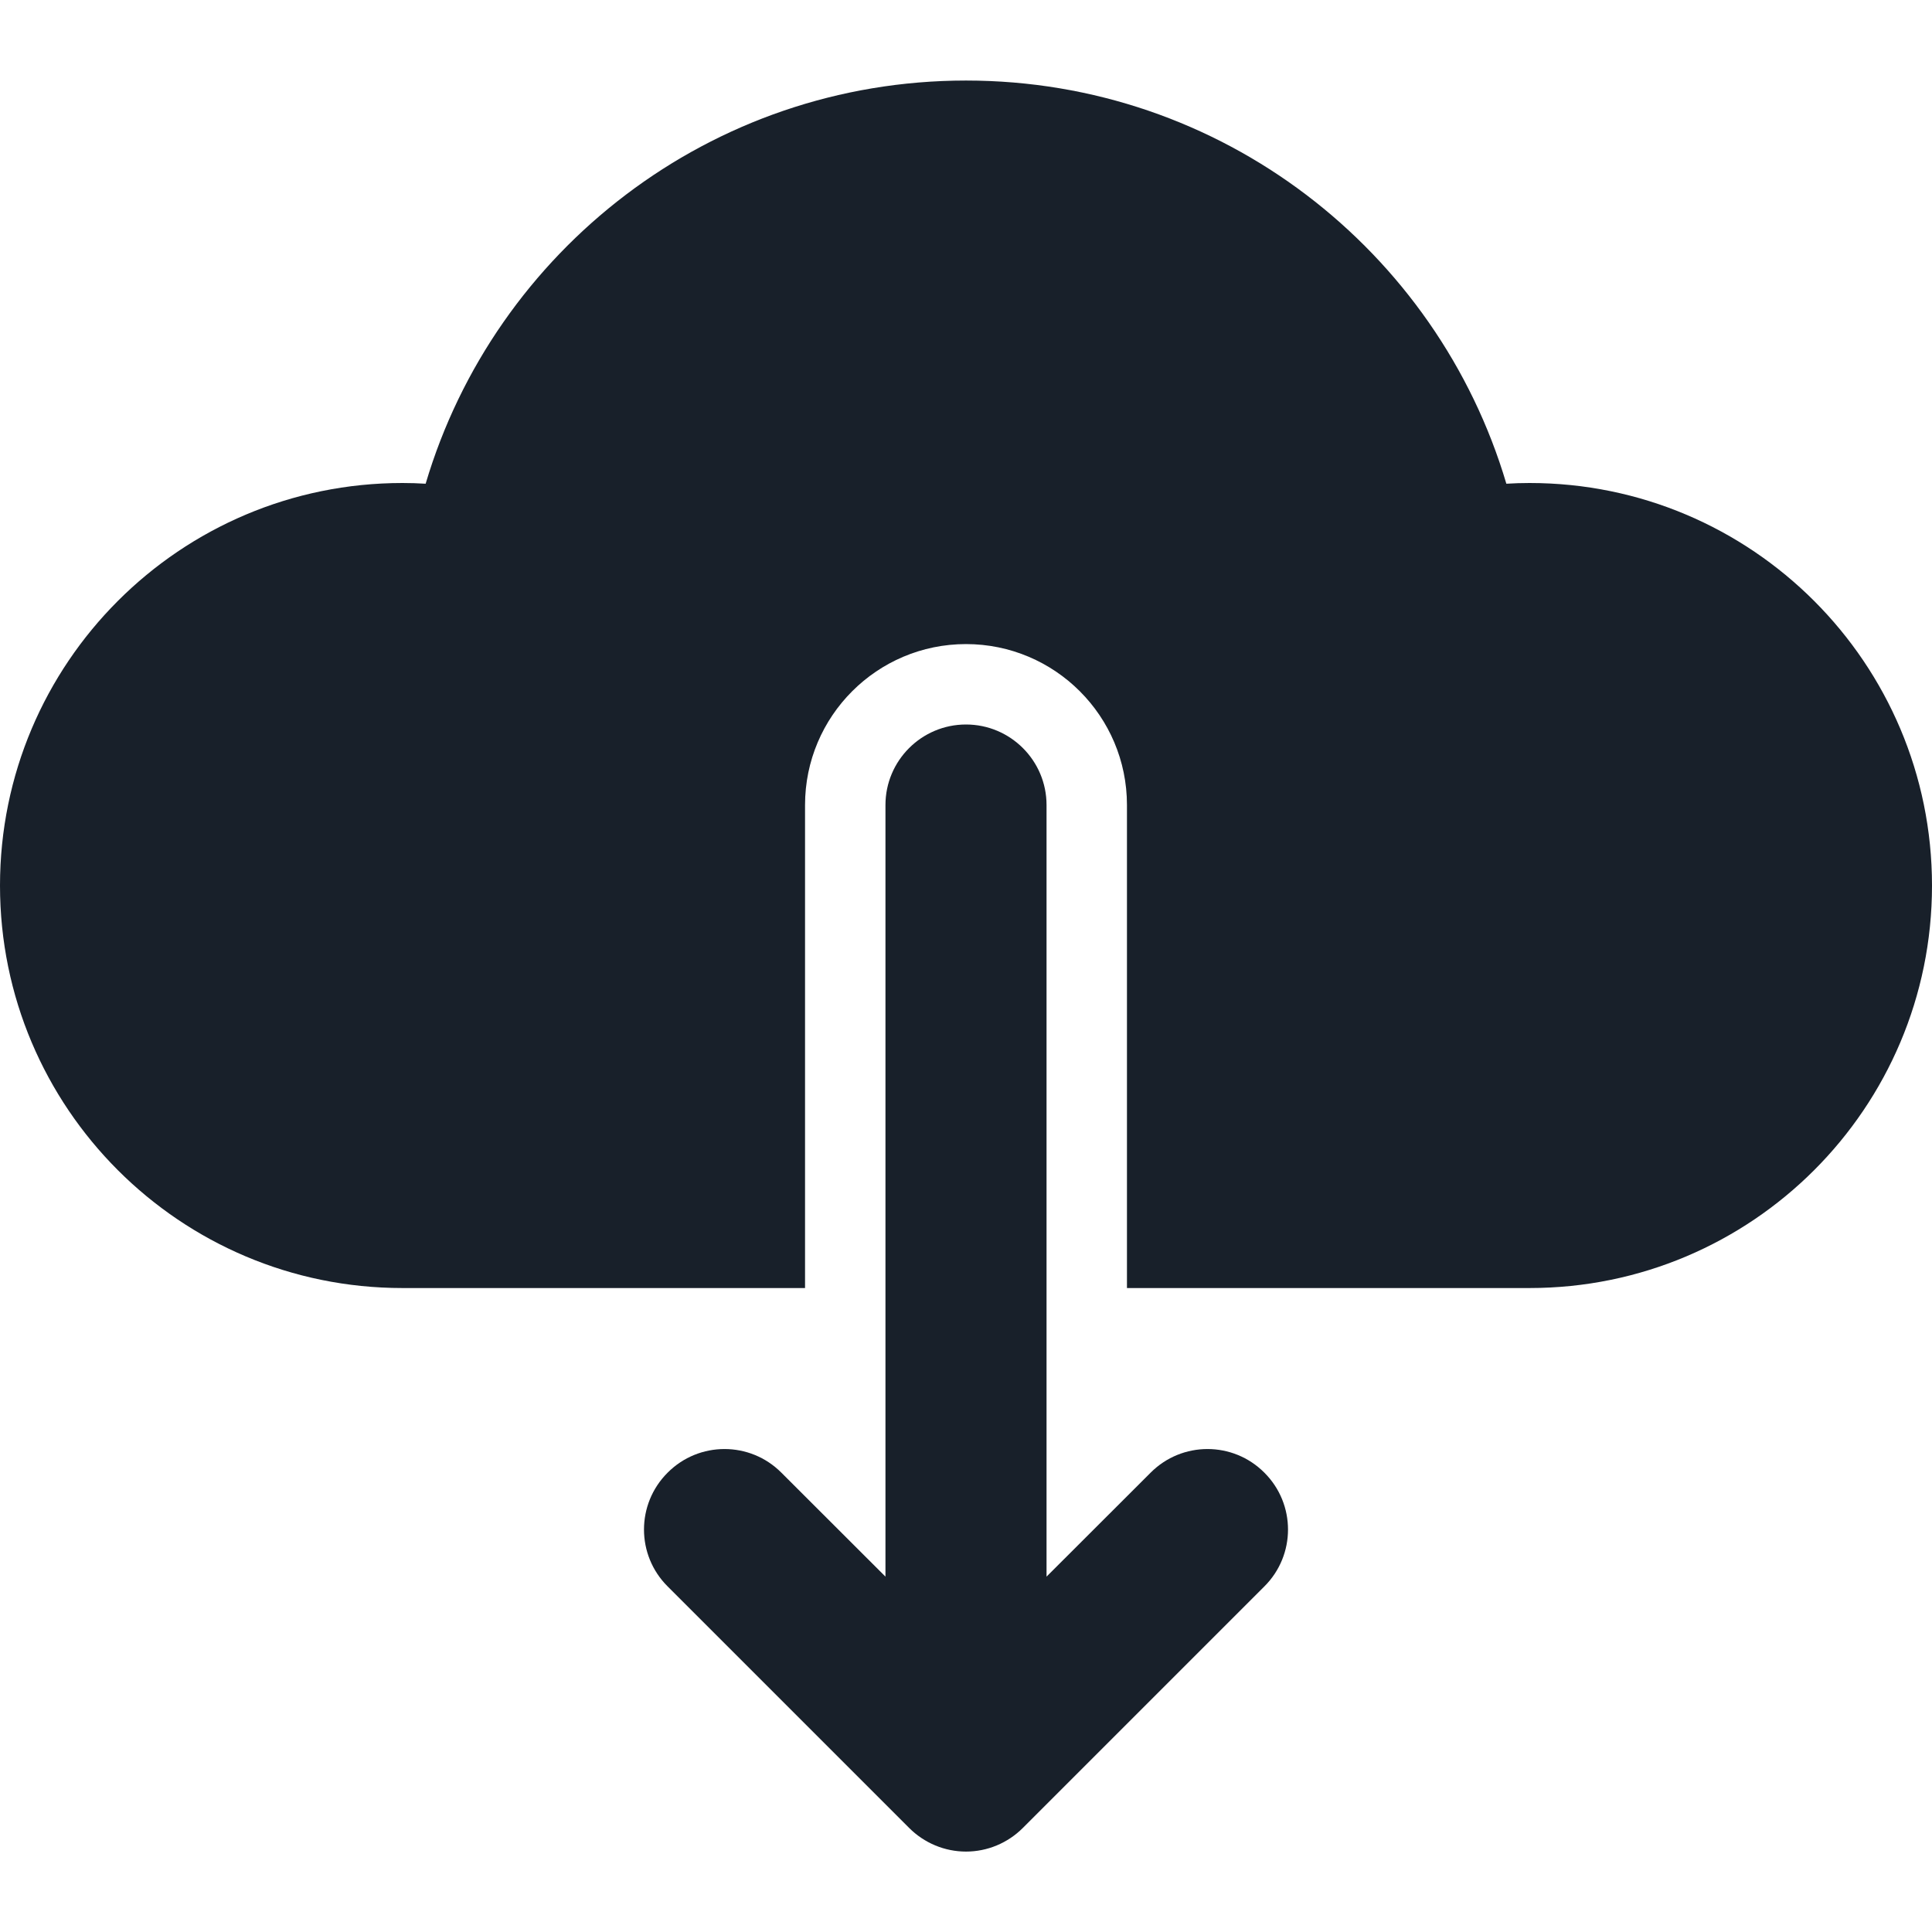 <svg width="16" height="16" viewBox="0 0 16 16" fill="none" xmlns="http://www.w3.org/2000/svg">
<g clip-path="url(#clip0_2266_36962)">
<path d="M12.667 4C14.508 4 16 5.493 16 7.334C16 9.175 14.508 10.667 12.667 10.667H9.333V6.667C9.333 5.931 8.736 5.334 8 5.334C7.264 5.334 6.667 5.931 6.667 6.667V10.667H3.333C1.492 10.667 0 9.175 0 7.334C0 5.493 1.492 4 3.333 4C3.398 4 3.462 4.002 3.525 4.006C4.097 2.075 5.884 0.667 8 0.667C10.116 0.667 11.903 2.075 12.475 4.006C12.538 4.002 12.602 4 12.667 4Z" fill="#18202A"/>
<path fill-rule="evenodd" clip-rule="evenodd" d="M8 6C8.368 6 8.667 6.299 8.667 6.667V13.057L9.529 12.196C9.789 11.935 10.211 11.935 10.471 12.196C10.732 12.456 10.732 12.878 10.471 13.138L8.471 15.138C8.346 15.263 8.177 15.334 8 15.334C7.823 15.334 7.654 15.263 7.529 15.138L5.529 13.138C5.268 12.878 5.268 12.456 5.529 12.196C5.789 11.935 6.211 11.935 6.471 12.196L7.333 13.057V6.667C7.333 6.299 7.632 6 8 6Z" fill="#18202A"/>
</g>
<defs>
<clipPath id="clip0_2266_36962">
<rect width="16" height="16" fill="white"/>
</clipPath>
</defs>
</svg>
